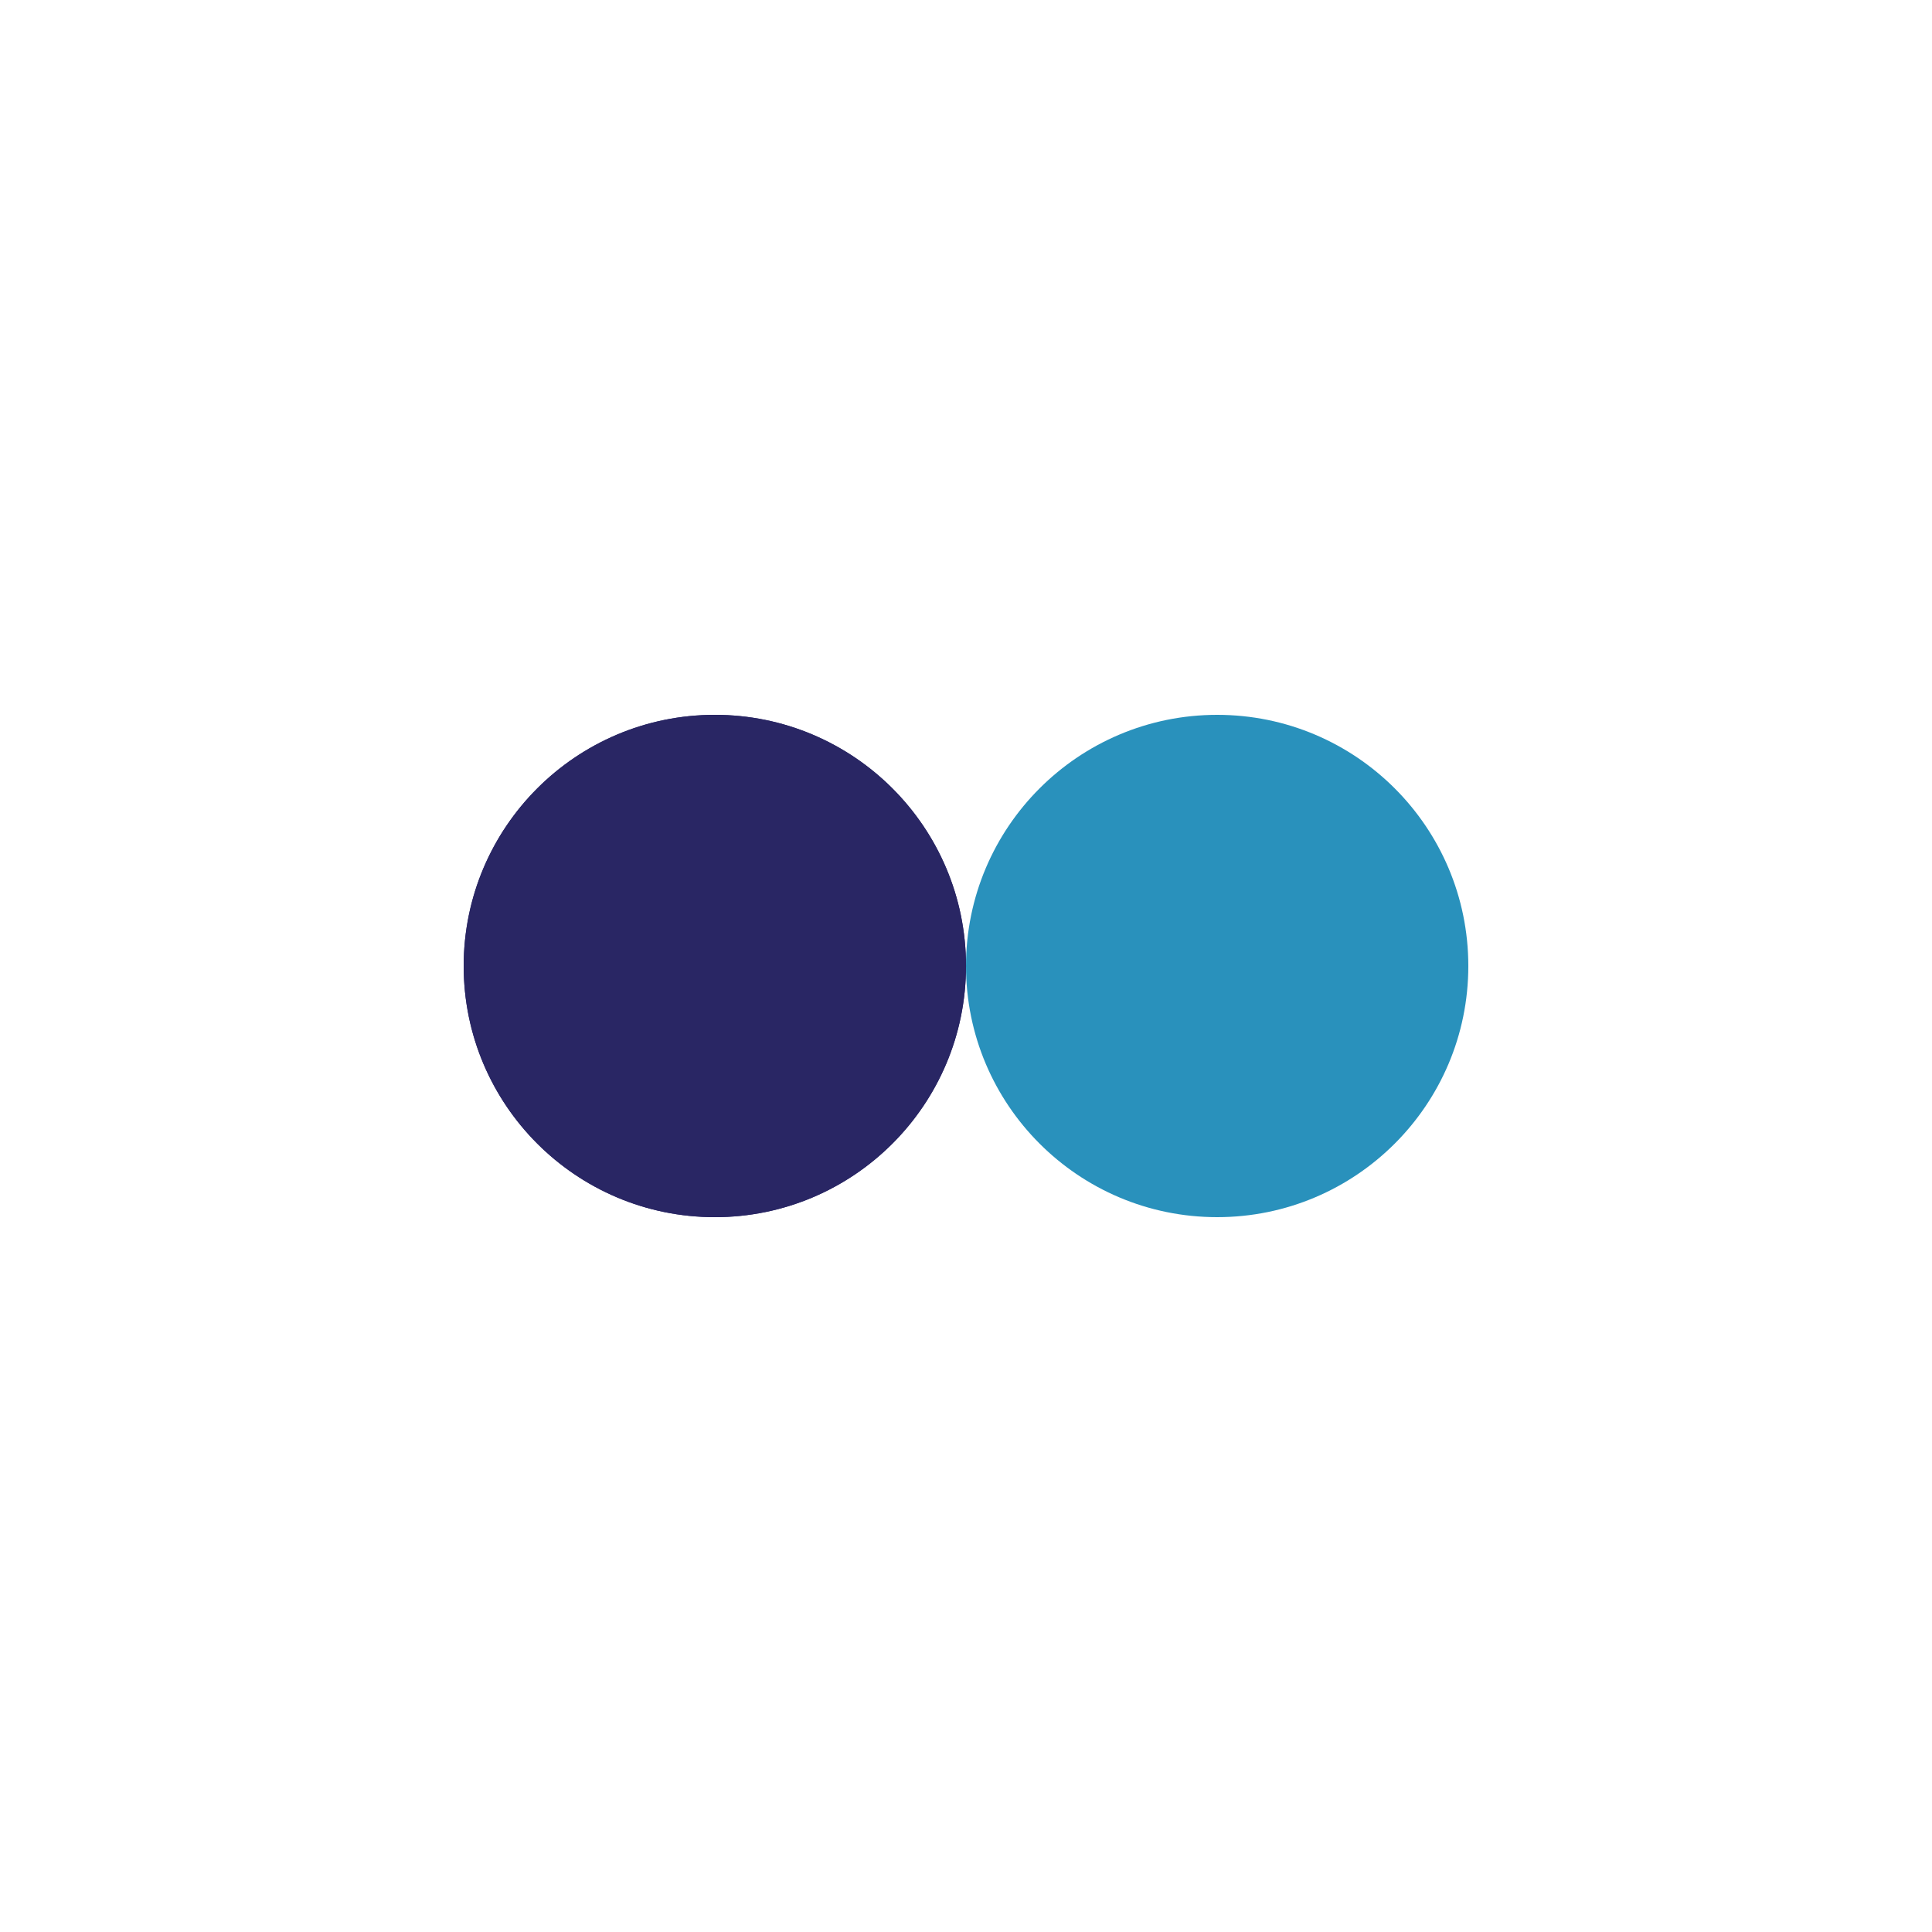 <?xml version="1.0" encoding="utf-8"?>
<svg xmlns="http://www.w3.org/2000/svg" xmlns:xlink="http://www.w3.org/1999/xlink" style="margin: auto; background: none; display: block; shape-rendering: auto;" width="128px" height="128px" viewBox="0 0 100 100" preserveAspectRatio="xMidYMid">
<circle cx="37" cy="50" fill="#292664" r="13">
  <animate attributeName="cx" repeatCount="indefinite" dur="0.847s" keyTimes="0;0.5;1" values="37;63;37" begin="-0.424s"></animate>
</circle>
<circle cx="63" cy="50" fill="#2991bc" r="13">
  <animate attributeName="cx" repeatCount="indefinite" dur="0.847s" keyTimes="0;0.5;1" values="37;63;37" begin="0s"></animate>
</circle>
<circle cx="37" cy="50" fill="#292664" r="13">
  <animate attributeName="cx" repeatCount="indefinite" dur="0.847s" keyTimes="0;0.5;1" values="37;63;37" begin="-0.424s"></animate>
  <animate attributeName="fill-opacity" values="0;0;1;1" calcMode="discrete" keyTimes="0;0.499;0.5;1" dur="0.847s" repeatCount="indefinite"></animate>
</circle>
<!-- [ldio] generated by https://loading.io/ --></svg>